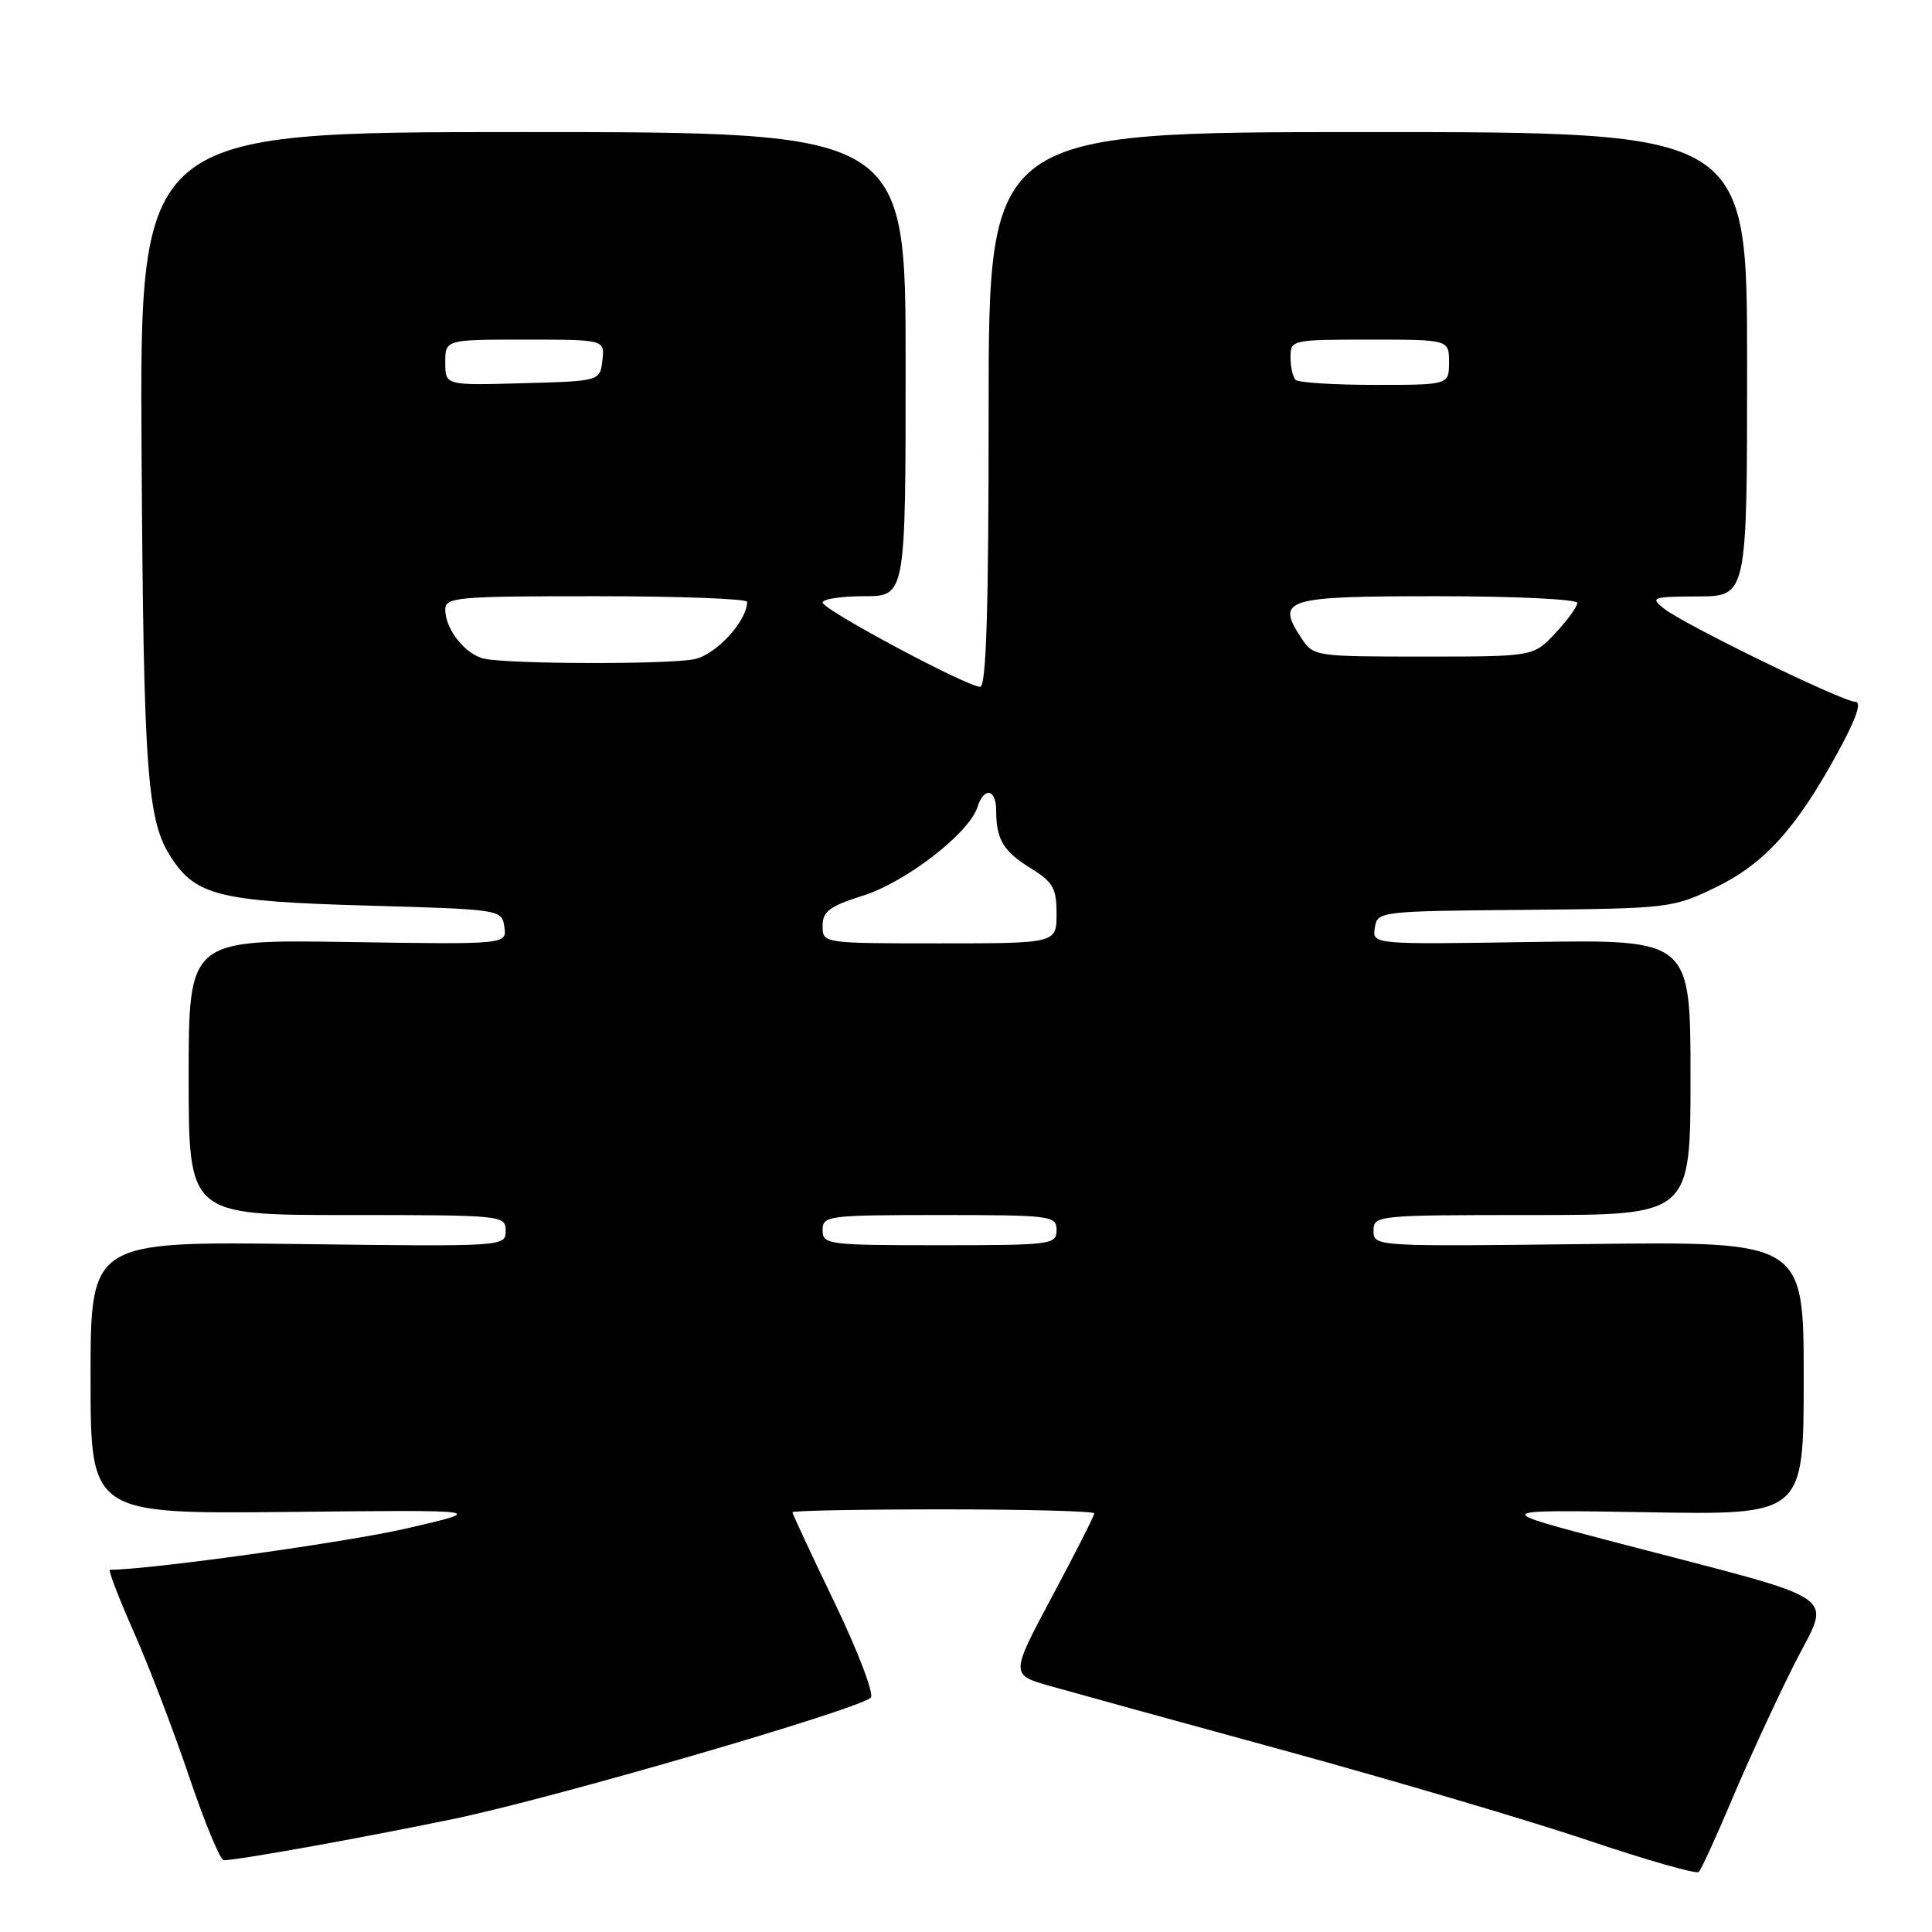 <?xml version="1.0" encoding="UTF-8" standalone="no"?>
<!DOCTYPE svg PUBLIC "-//W3C//DTD SVG 1.1//EN" "http://www.w3.org/Graphics/SVG/1.1/DTD/svg11.dtd" >
<svg xmlns="http://www.w3.org/2000/svg" xmlns:xlink="http://www.w3.org/1999/xlink" version="1.1" viewBox="0 0 256 256">
 <g >
 <path fill="currentColor"
d=" M 229.47 238.50 C 231.55 233.55 235.22 225.57 237.62 220.78 C 242.64 210.76 245.16 212.52 214.00 204.35 C 197.50 200.03 197.50 200.03 218.25 200.38 C 239.00 200.74 239.00 200.74 239.00 182.62 C 239.00 164.50 239.00 164.50 210.50 164.84 C 182.14 165.18 182.00 165.17 182.00 163.09 C 182.00 161.04 182.36 161.00 203.00 161.00 C 224.00 161.00 224.00 161.00 224.00 142.75 C 224.00 124.50 224.00 124.50 202.92 124.82 C 181.84 125.15 181.84 125.15 182.17 122.94 C 182.50 120.76 182.72 120.73 202.00 120.56 C 221.07 120.39 221.63 120.33 227.24 117.63 C 233.73 114.50 237.96 109.86 243.49 99.75 C 245.95 95.26 246.73 93.00 245.84 92.99 C 244.14 92.98 223.18 82.77 220.50 80.65 C 218.62 79.16 218.89 79.06 225.00 79.03 C 231.50 79.00 231.50 79.00 231.50 48.25 C 231.50 17.50 231.50 17.50 181.25 17.50 C 131.00 17.50 131.00 17.50 131.00 54.25 C 131.00 80.82 130.69 91.00 129.87 91.00 C 128.12 91.00 109.00 80.77 109.00 79.84 C 109.00 79.38 111.47 79.00 114.50 79.00 C 120.00 79.00 120.00 79.00 120.00 48.25 C 120.00 17.50 120.00 17.50 69.25 17.50 C 18.50 17.50 18.50 17.50 18.76 60.00 C 19.02 102.39 19.48 108.75 22.69 113.64 C 25.98 118.67 29.11 119.44 48.50 119.99 C 66.40 120.50 66.50 120.51 66.83 122.82 C 67.16 125.15 67.16 125.15 46.08 124.82 C 25.00 124.50 25.00 124.50 25.00 142.75 C 25.00 161.00 25.00 161.00 46.00 161.00 C 66.65 161.00 67.00 161.03 67.00 163.09 C 67.00 165.18 66.86 165.19 39.50 164.84 C 12.00 164.50 12.00 164.50 12.00 182.56 C 12.00 200.61 12.00 200.61 38.25 200.34 C 64.50 200.06 64.50 200.06 54.00 202.50 C 46.16 204.33 19.81 208.00 14.57 208.00 C 14.30 208.00 15.72 211.71 17.73 216.25 C 19.74 220.79 23.05 229.45 25.09 235.50 C 27.14 241.55 29.19 246.50 29.65 246.49 C 31.66 246.46 47.54 243.61 60.00 241.04 C 73.08 238.34 113.60 226.56 115.38 224.95 C 115.86 224.51 113.73 218.91 110.63 212.45 C 107.53 206.02 105.00 200.58 105.00 200.38 C 105.00 200.17 114.00 200.00 125.00 200.00 C 136.00 200.00 145.00 200.24 145.00 200.53 C 145.00 200.83 142.50 205.76 139.44 211.49 C 133.87 221.91 133.87 221.91 139.19 223.42 C 142.11 224.25 156.20 228.13 170.50 232.04 C 184.80 235.96 202.80 241.29 210.50 243.88 C 218.20 246.48 224.77 248.35 225.09 248.05 C 225.41 247.75 227.38 243.45 229.47 238.50 Z  M 109.00 163.00 C 109.00 161.09 109.67 161.00 124.50 161.00 C 139.33 161.00 140.00 161.09 140.00 163.00 C 140.00 164.91 139.33 165.00 124.50 165.00 C 109.67 165.00 109.00 164.91 109.00 163.00 Z  M 109.00 122.68 C 109.00 120.76 109.91 120.08 114.37 118.67 C 120.02 116.89 128.42 110.40 129.51 106.96 C 130.38 104.22 132.00 104.51 132.00 107.42 C 132.00 111.23 132.95 112.81 136.60 115.06 C 139.53 116.87 140.00 117.70 140.00 121.08 C 140.00 125.00 140.00 125.00 124.50 125.00 C 109.00 125.00 109.00 125.00 109.00 122.68 Z  M 64.26 87.30 C 61.72 86.81 59.00 83.43 59.00 80.78 C 59.00 79.13 60.50 79.00 79.00 79.00 C 90.00 79.00 99.00 79.34 99.00 79.75 C 98.98 82.31 94.86 86.78 91.98 87.35 C 88.50 88.05 67.94 88.01 64.26 87.30 Z  M 172.41 84.51 C 169.04 79.36 170.23 79.00 190.47 79.00 C 200.70 79.00 209.00 79.40 209.00 79.89 C 209.00 80.39 207.69 82.19 206.10 83.89 C 203.20 87.00 203.20 87.00 188.62 87.00 C 174.19 87.00 174.03 86.98 172.41 84.51 Z  M 59.00 48.03 C 59.00 45.00 59.00 45.00 69.57 45.00 C 80.13 45.00 80.13 45.00 79.82 47.75 C 79.50 50.50 79.50 50.50 69.25 50.78 C 59.00 51.07 59.00 51.07 59.00 48.03 Z  M 171.67 50.33 C 171.30 49.97 171.00 48.62 171.00 47.33 C 171.00 45.04 171.17 45.00 181.50 45.00 C 192.00 45.00 192.00 45.00 192.00 48.00 C 192.00 51.00 192.00 51.00 182.17 51.00 C 176.76 51.00 172.03 50.70 171.67 50.33 Z "/>
</g>
</svg>